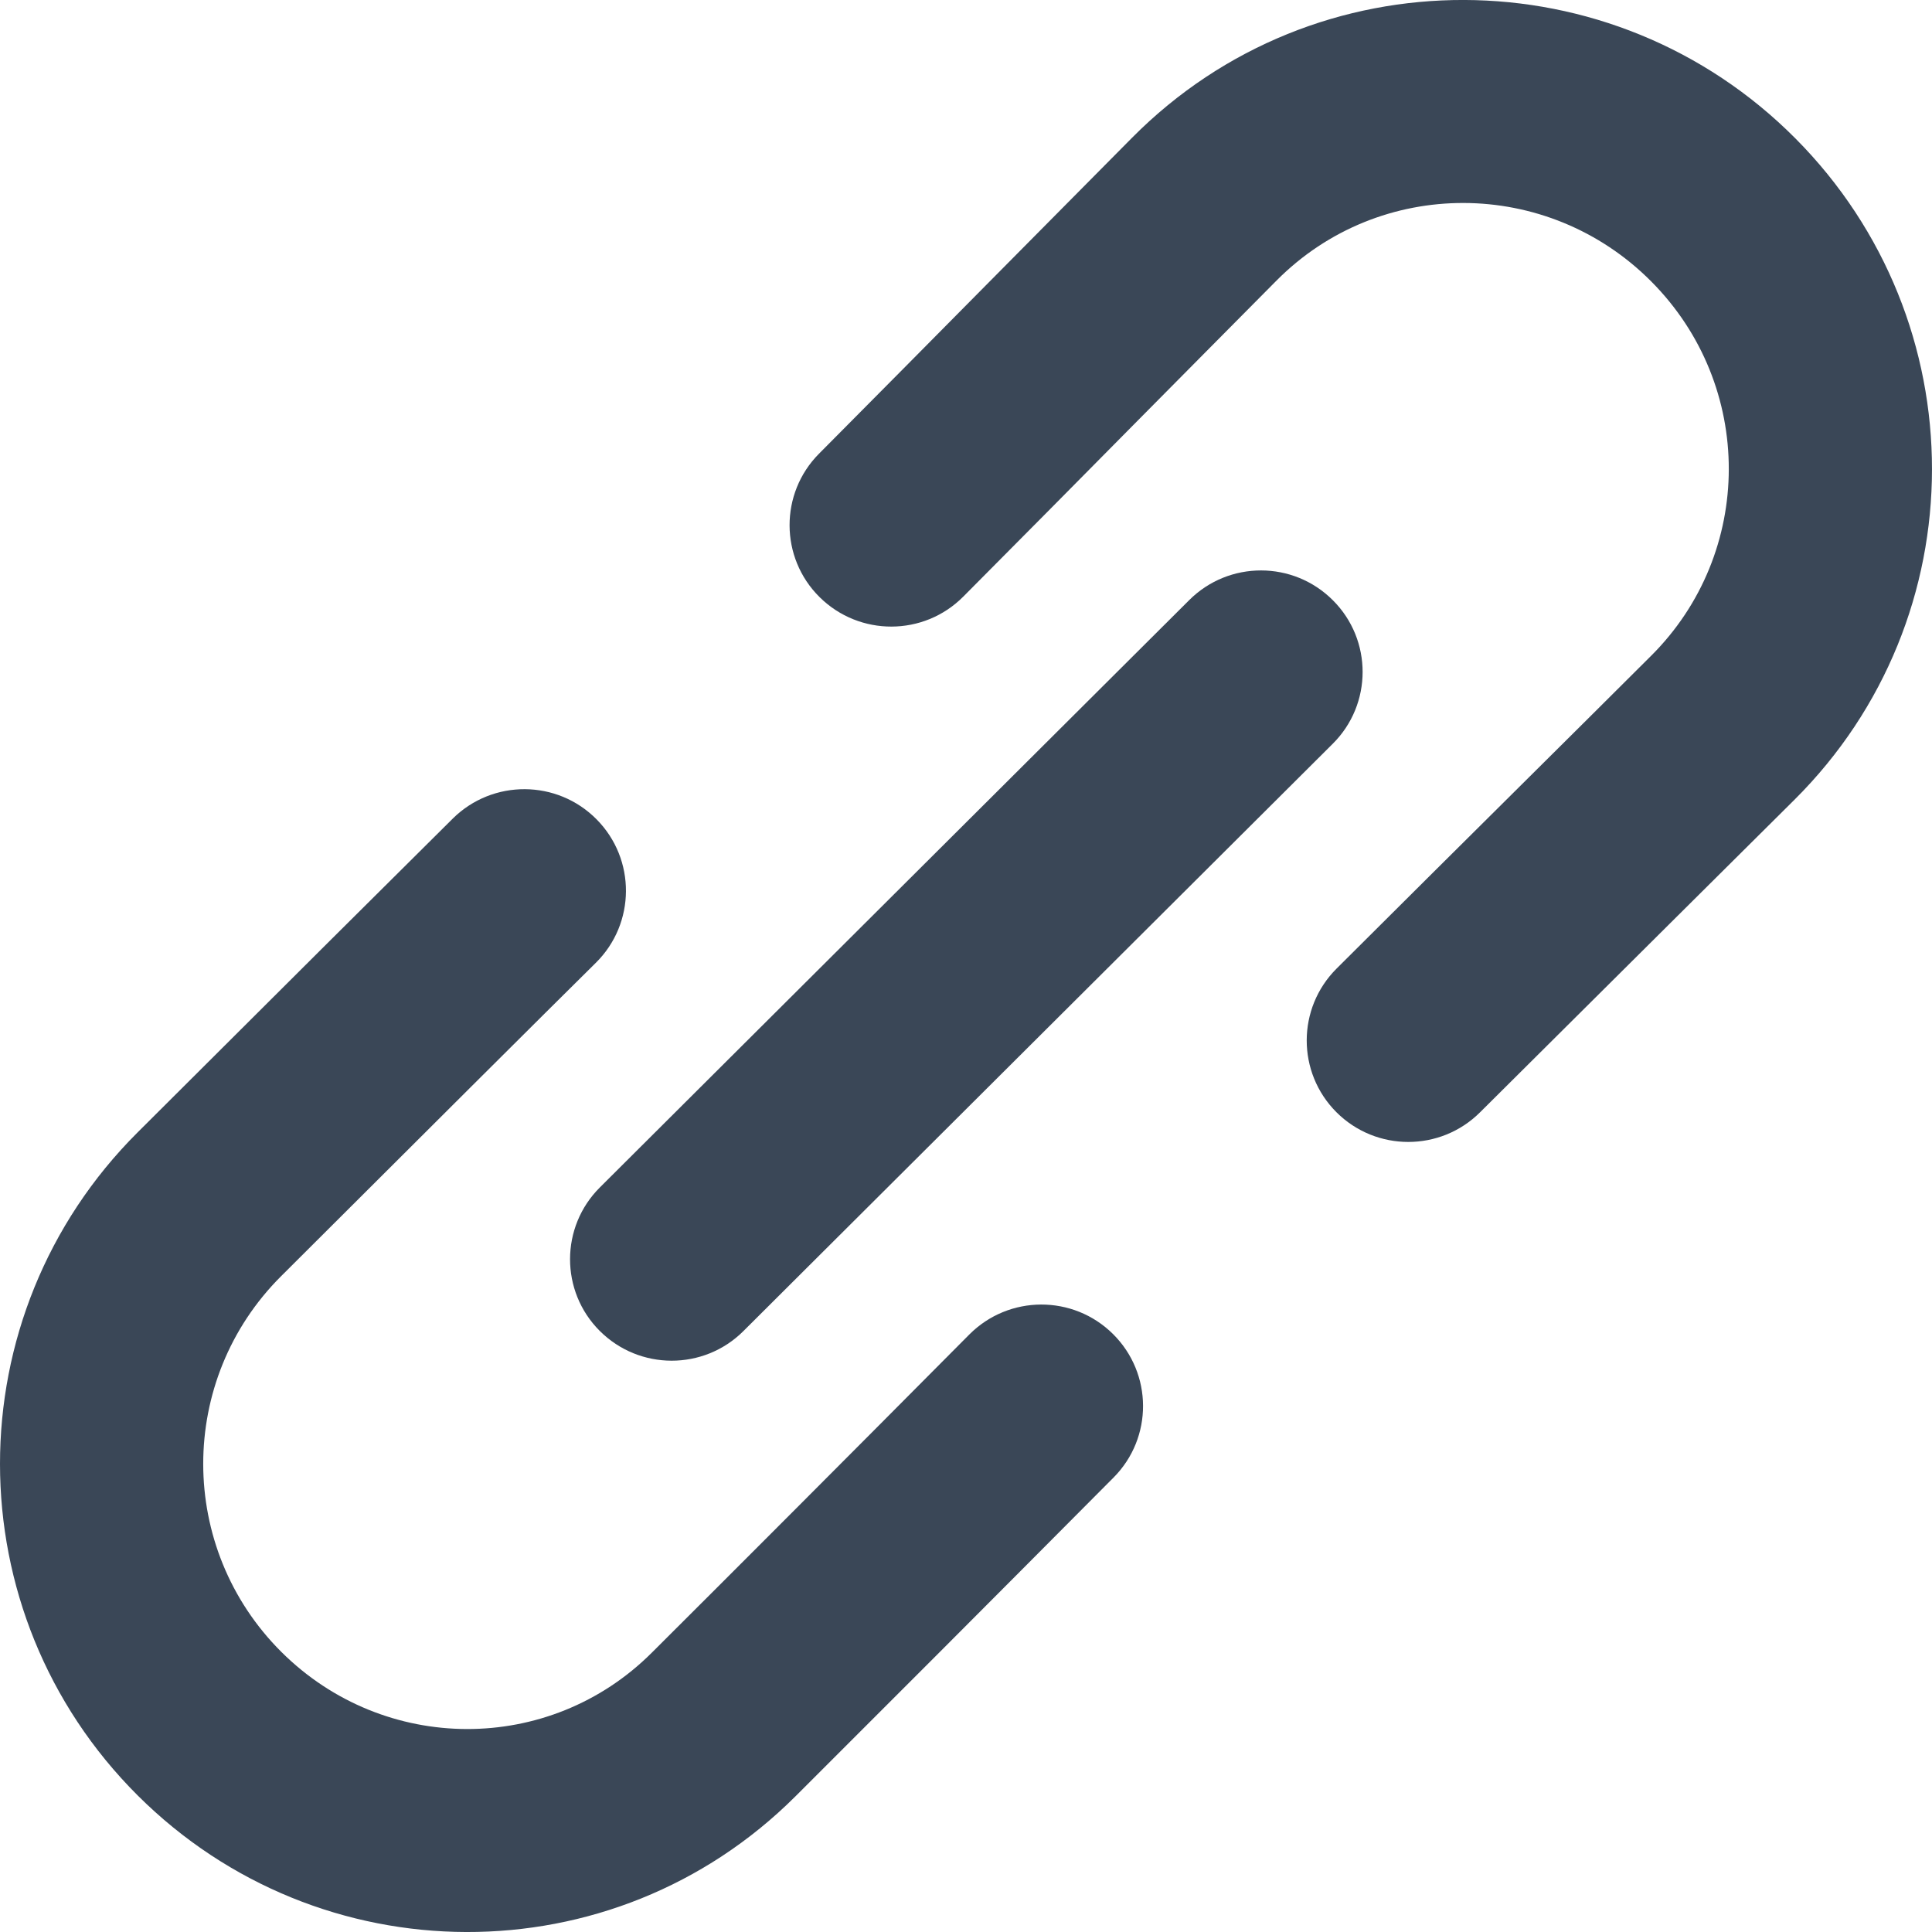 <svg width="20" height="20" viewBox="0 0 20 20" fill="none" xmlns="http://www.w3.org/2000/svg">
<path fill-rule="evenodd" clip-rule="evenodd" d="M6.176 8.482C6.584 8.894 6.581 9.56 6.167 9.968C5.711 10.418 4.265 11.859 2.911 13.21C1.834 14.283 1.835 16.026 2.912 17.1C3.978 18.162 5.688 18.165 6.746 17.11C7.606 16.253 8.693 15.165 10.034 13.815C10.444 13.403 11.11 13.401 11.522 13.81C11.934 14.219 11.937 14.884 11.527 15.296C10.184 16.647 9.095 17.737 8.233 18.597C6.346 20.478 3.306 20.461 1.426 18.587C-0.474 16.693 -0.476 13.618 1.424 11.723C2.776 10.374 4.227 8.929 4.688 8.473C5.101 8.065 5.768 8.069 6.176 8.482Z" fill="#3A4757"/>
<path fill-rule="evenodd" clip-rule="evenodd" d="M11.721 1.424C13.617 -0.486 16.697 -0.467 18.586 1.433C20.471 3.328 20.475 6.391 18.575 8.28C18.149 8.704 17.724 9.126 17.299 9.548C16.64 10.203 15.981 10.858 15.322 11.514C14.911 11.924 14.245 11.924 13.834 11.513C13.424 11.102 13.425 10.437 13.836 10.027C14.495 9.37 15.157 8.712 15.818 8.056C16.243 7.634 16.667 7.213 17.09 6.791C18.163 5.725 18.166 3.991 17.094 2.914C16.019 1.833 14.28 1.831 13.215 2.904C12.724 3.398 12.231 3.897 11.736 4.396C11.148 4.991 10.559 5.586 9.972 6.176C9.563 6.588 8.897 6.59 8.484 6.181C8.072 5.773 8.07 5.107 8.479 4.696C9.068 4.103 9.652 3.514 10.236 2.923C10.729 2.425 11.223 1.926 11.721 1.424Z" fill="#3A4757"/>
<path fill-rule="evenodd" clip-rule="evenodd" d="M13.798 6.214C14.209 6.624 14.208 7.29 13.797 7.699L7.696 13.779C7.285 14.189 6.619 14.188 6.208 13.777C5.798 13.367 5.799 12.701 6.21 12.292L12.311 6.212C12.722 5.802 13.388 5.803 13.798 6.214Z" fill="#3A4757"/>
</svg>